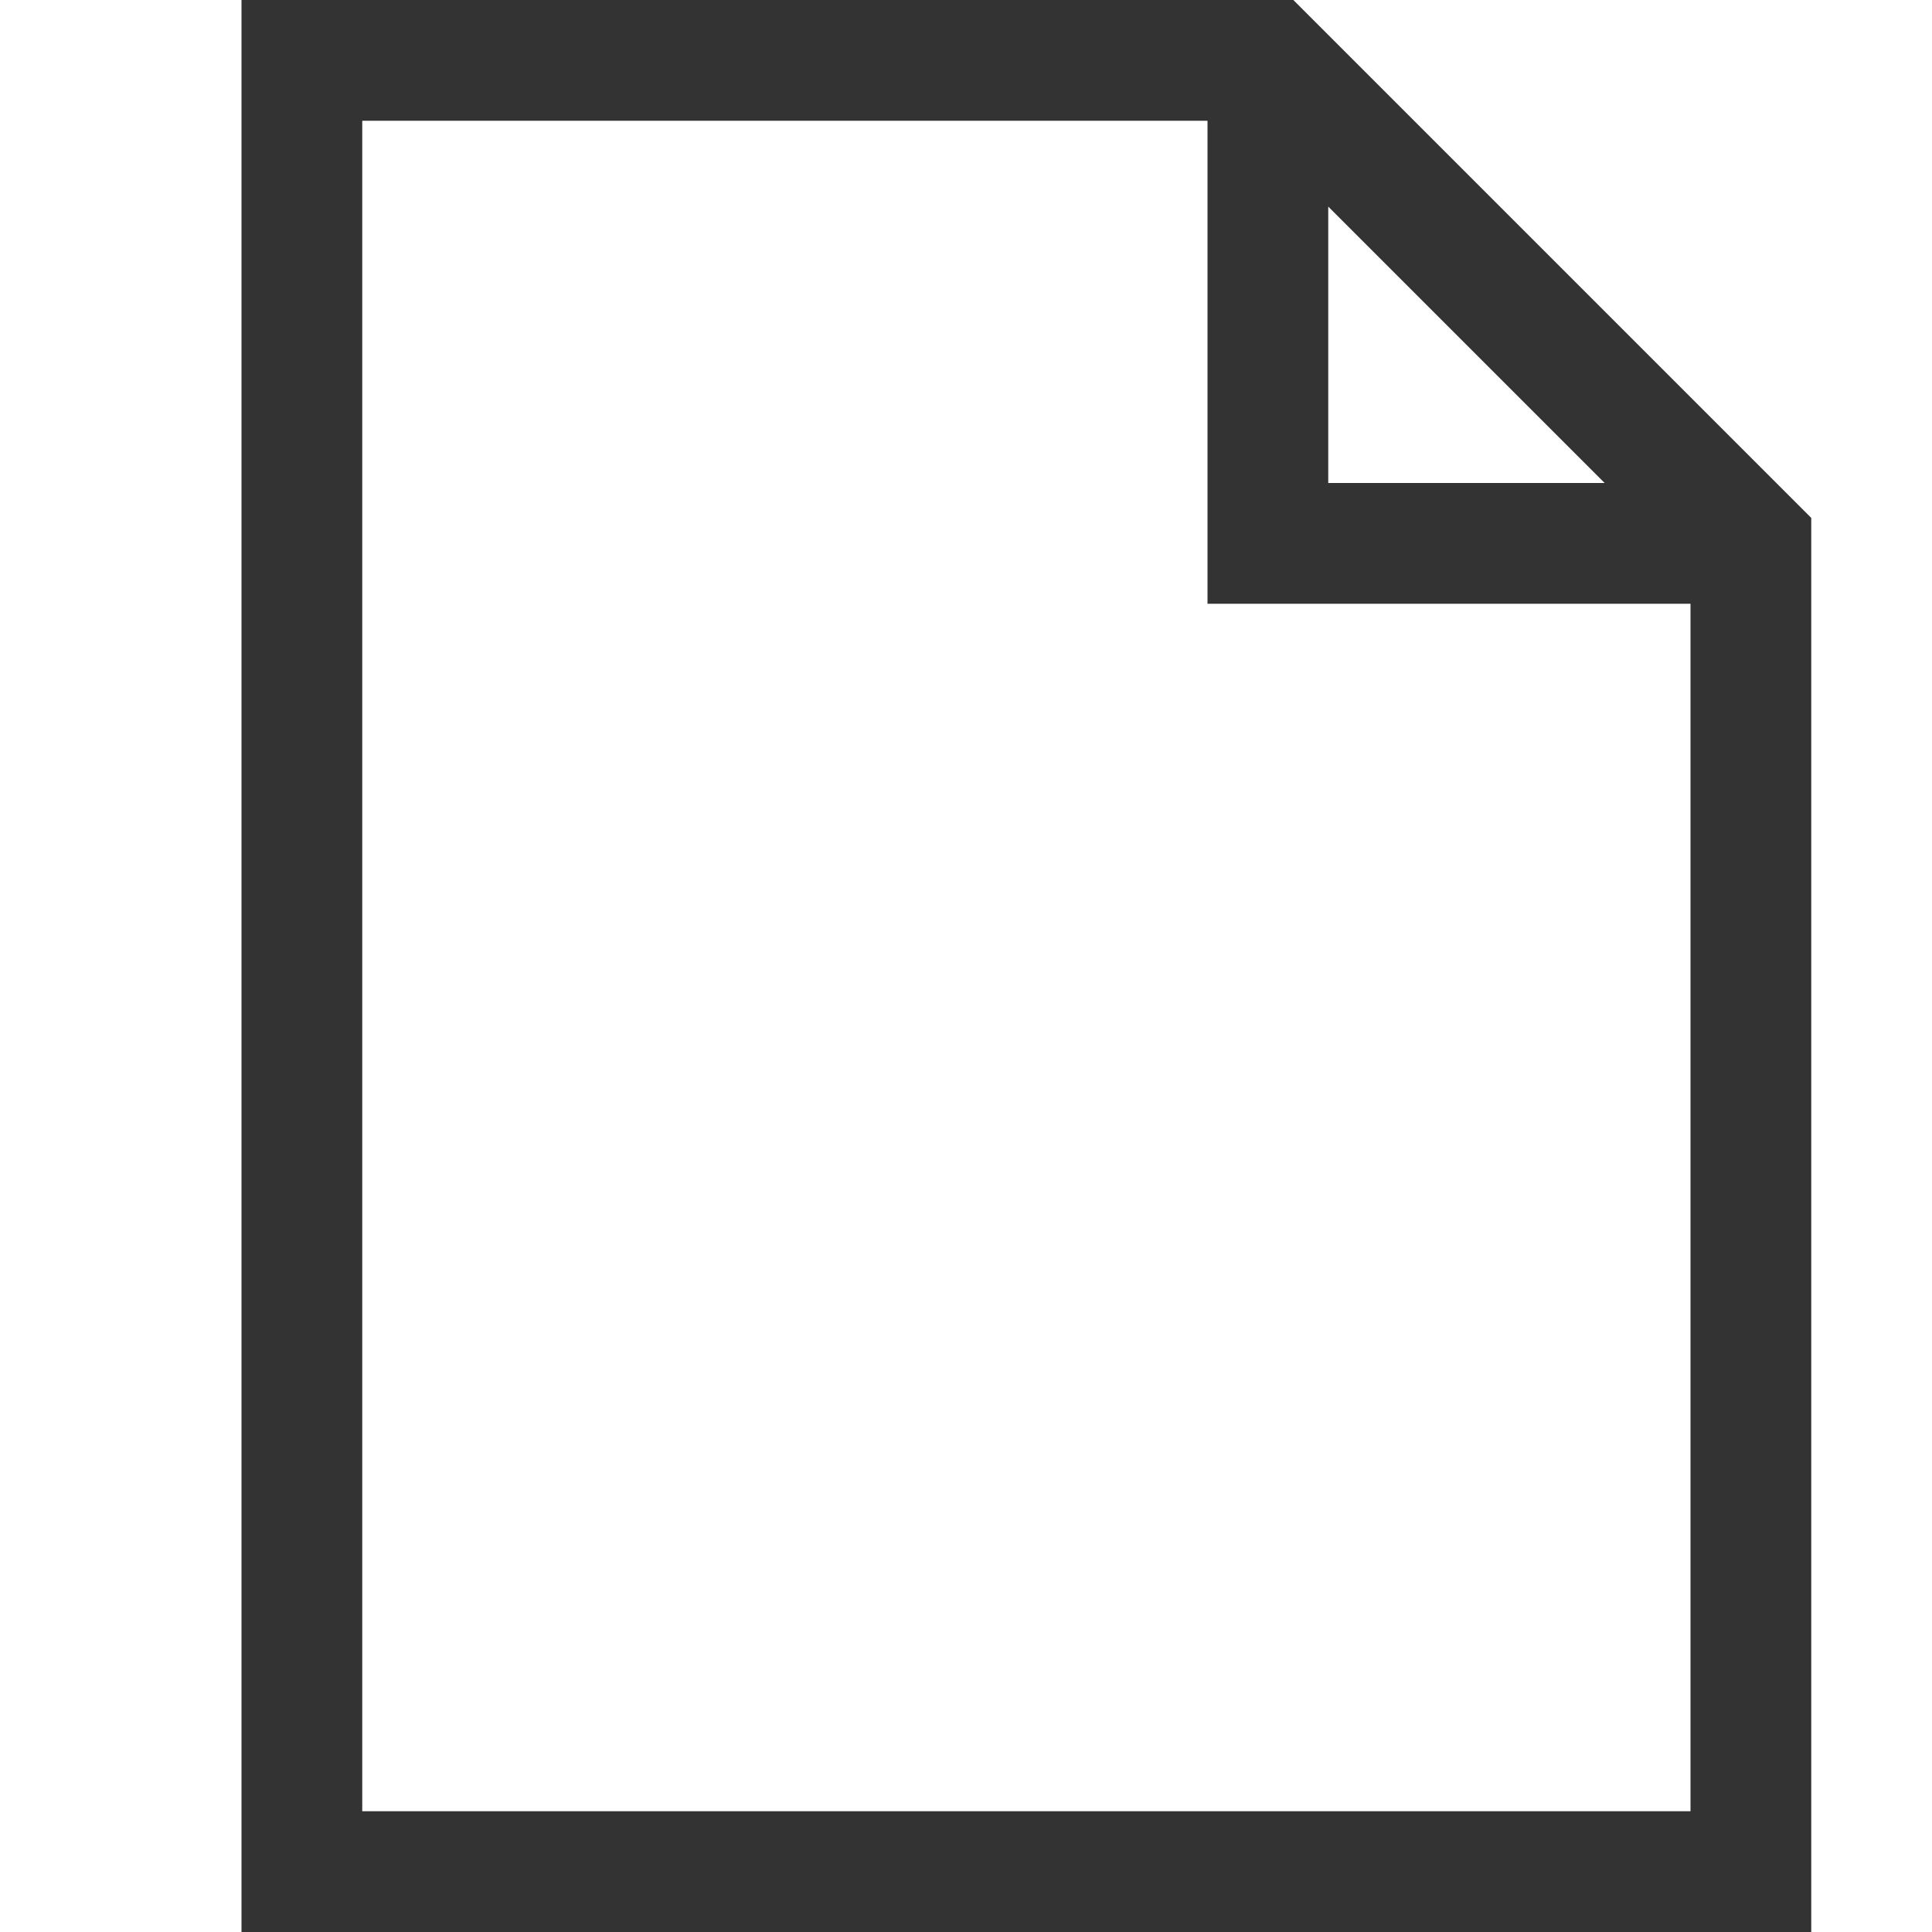 <?xml version="1.0" encoding="UTF-8"?>
<svg viewBox="0 0 16 16" version="1.1" xmlns="http://www.w3.org/2000/svg">
  <path fill="#333" d="M15,4.289 L15,16 L2,16 L2,0 L10.711,0 L15,4.289 Z M11,4 L13.289,4 L11,1.711 L11,4 Z M14,15 L14,5 L10,5 L10,1 L3,1 L3,15 L14,15 Z" id="path-1" />
</svg>
